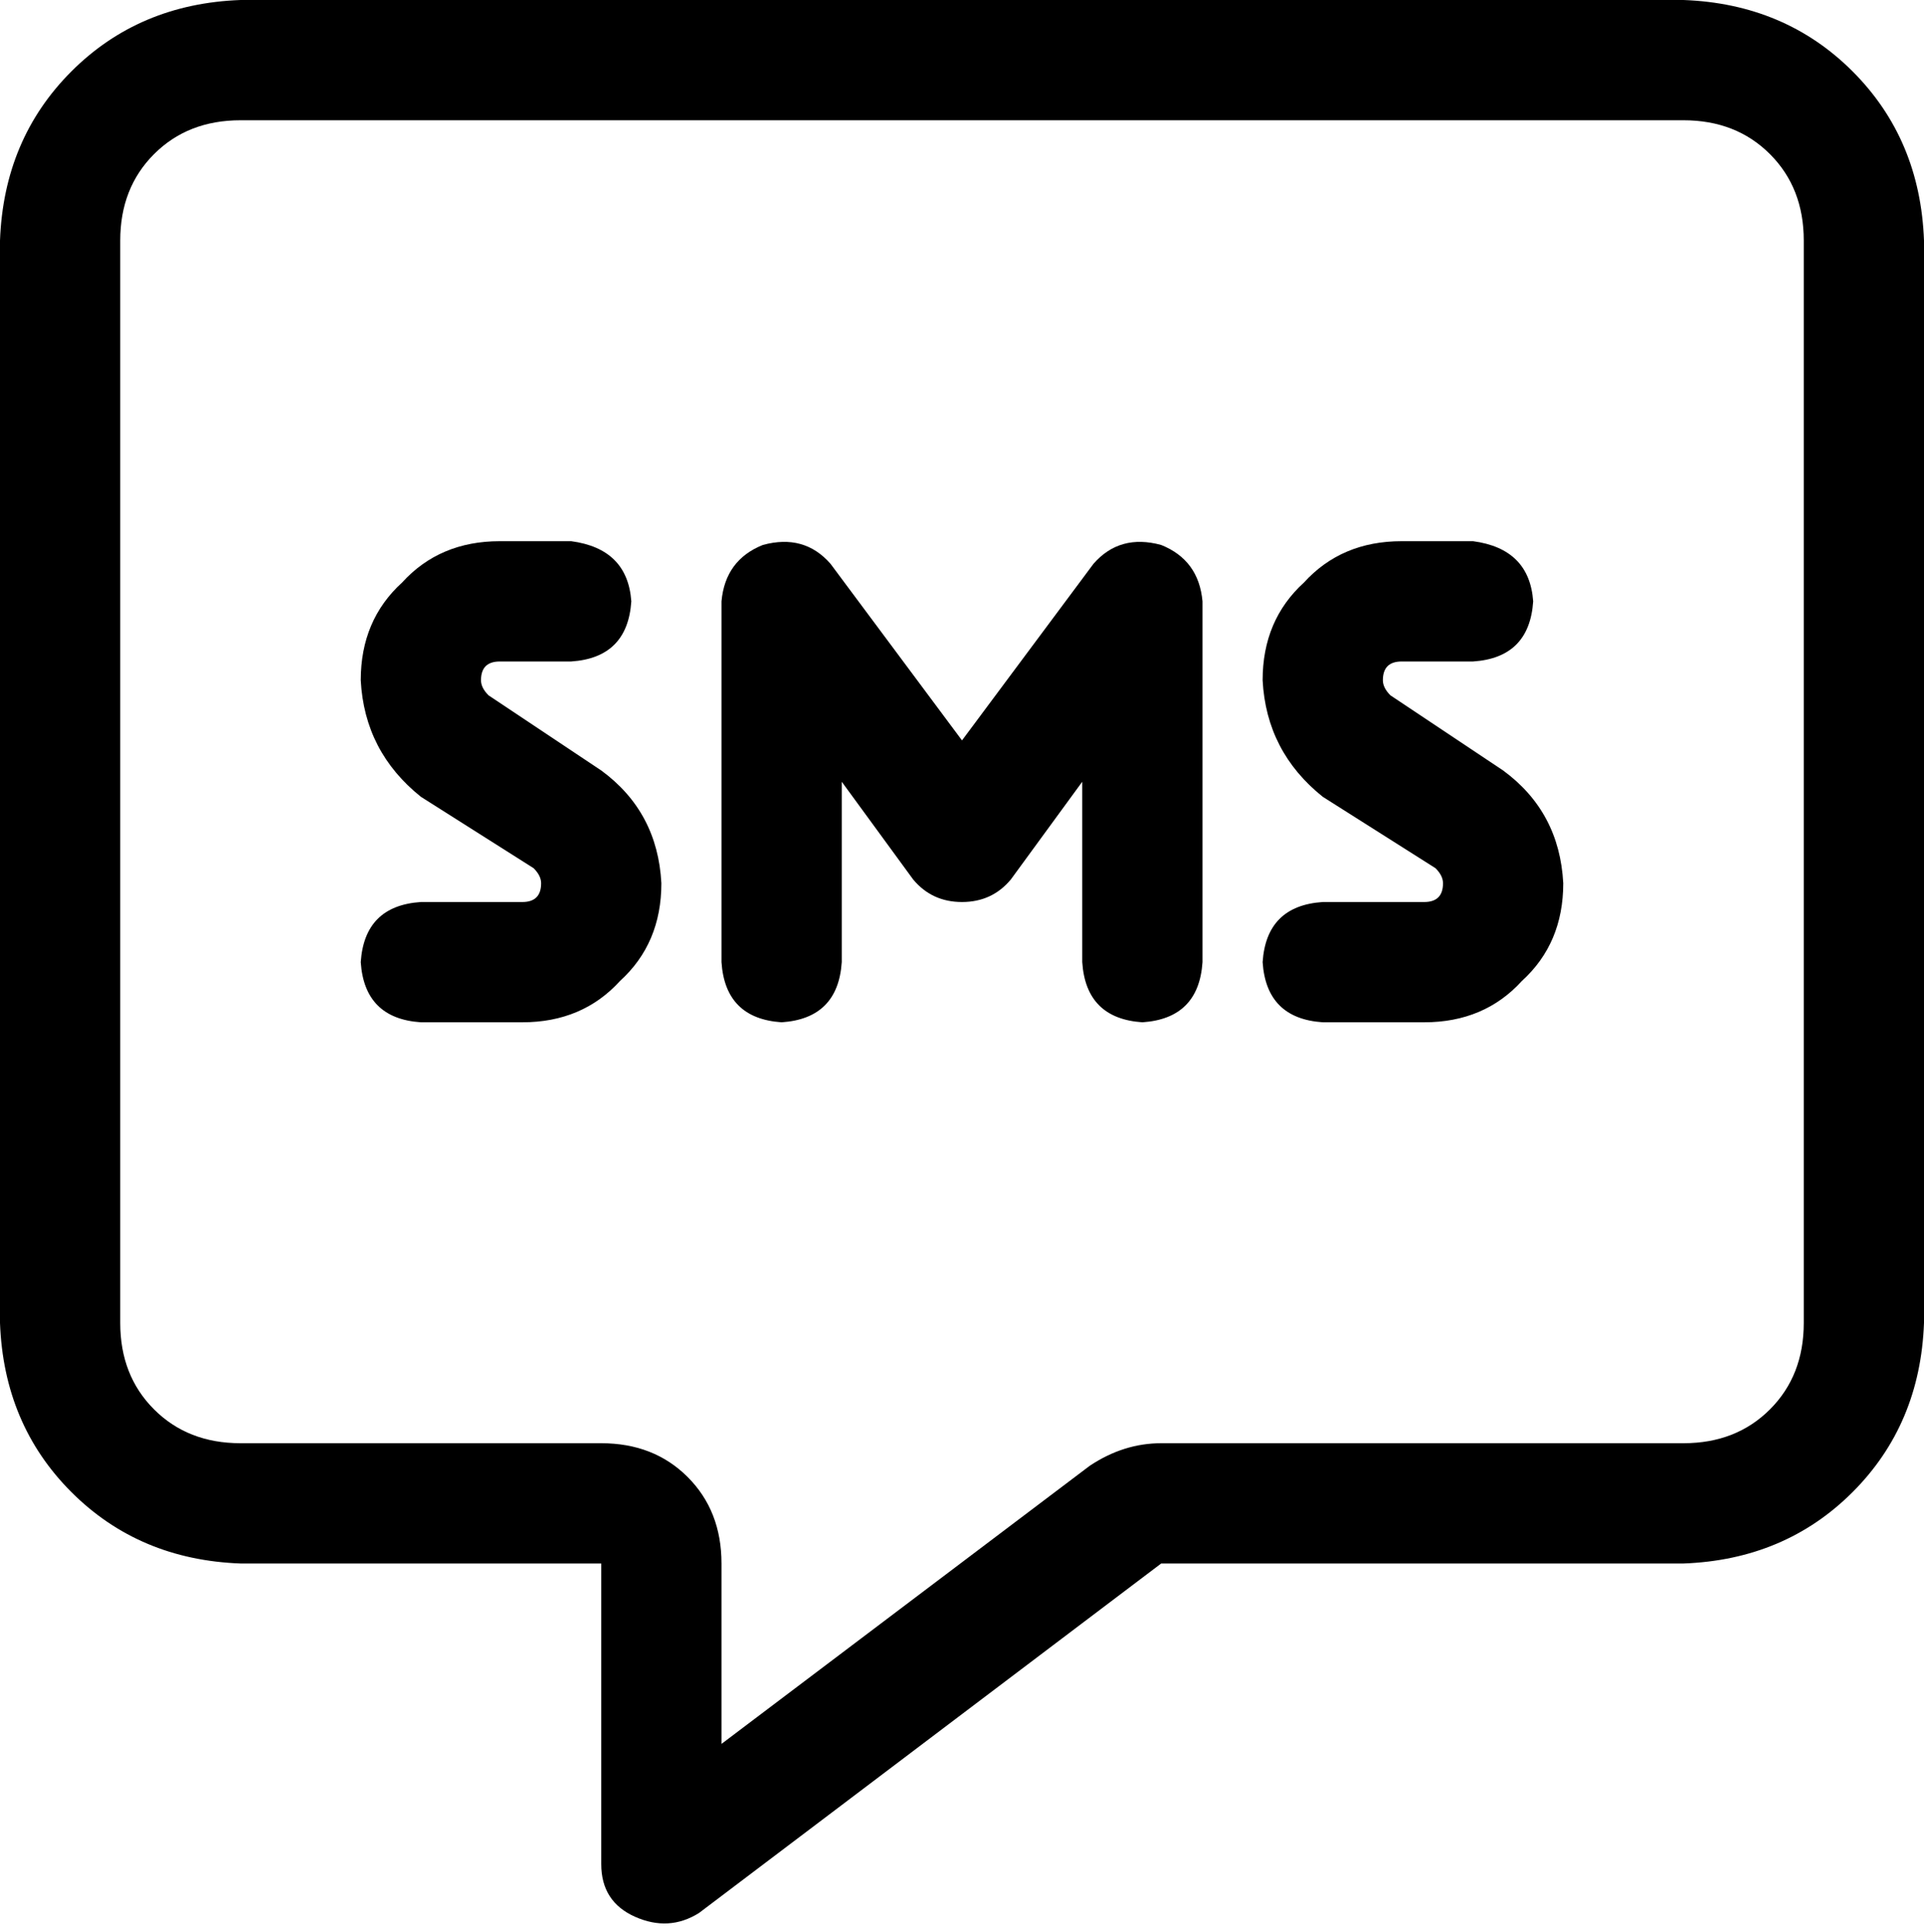 <svg xmlns="http://www.w3.org/2000/svg" viewBox="0 0 512 514">
  <path d="M 192 416 Q 192 402 183 393 L 183 393 L 183 393 Q 174 384 160 384 L 64 384 L 64 384 Q 50 384 41 375 Q 32 366 32 352 L 32 64 L 32 64 Q 32 50 41 41 Q 50 32 64 32 L 448 32 L 448 32 Q 462 32 471 41 Q 480 50 480 64 L 480 352 L 480 352 Q 480 366 471 375 Q 462 384 448 384 L 309 384 L 309 384 Q 299 384 290 390 L 192 464 L 192 464 L 192 416 L 192 416 Z M 64 0 Q 37 1 19 19 L 19 19 L 19 19 Q 1 37 0 64 L 0 352 L 0 352 Q 1 379 19 397 Q 37 415 64 416 L 128 416 L 160 416 L 160 448 L 160 448 L 160 496 L 160 496 Q 160 506 169 510 Q 178 514 186 509 L 309 416 L 309 416 L 448 416 L 448 416 Q 475 415 493 397 Q 511 379 512 352 L 512 64 L 512 64 Q 511 37 493 19 Q 475 1 448 0 L 64 0 L 64 0 Z M 96 181 Q 97 200 112 212 L 142 231 L 142 231 Q 144 233 144 235 Q 144 240 139 240 L 112 240 L 112 240 Q 97 241 96 256 Q 97 271 112 272 L 139 272 L 139 272 Q 155 272 165 261 Q 176 251 176 235 Q 175 216 160 205 L 130 185 L 130 185 Q 128 183 128 181 Q 128 176 133 176 L 152 176 L 152 176 Q 167 175 168 160 Q 167 146 152 144 L 133 144 L 133 144 Q 117 144 107 155 Q 96 165 96 181 L 96 181 Z M 373 144 Q 357 144 347 155 L 347 155 L 347 155 Q 336 165 336 181 Q 337 200 352 212 L 382 231 L 382 231 Q 384 233 384 235 Q 384 240 379 240 L 352 240 L 352 240 Q 337 241 336 256 Q 337 271 352 272 L 379 272 L 379 272 Q 395 272 405 261 Q 416 251 416 235 Q 415 216 400 205 L 370 185 L 370 185 Q 368 183 368 181 Q 368 176 373 176 L 392 176 L 392 176 Q 407 175 408 160 Q 407 146 392 144 L 373 144 L 373 144 Z M 221 150 Q 214 142 203 145 Q 193 149 192 160 L 192 256 L 192 256 Q 193 271 208 272 Q 223 271 224 256 L 224 208 L 224 208 L 243 234 L 243 234 Q 248 240 256 240 Q 264 240 269 234 L 288 208 L 288 208 L 288 256 L 288 256 Q 289 271 304 272 Q 319 271 320 256 L 320 160 L 320 160 Q 319 149 309 145 Q 298 142 291 150 L 256 197 L 256 197 L 221 150 L 221 150 Z" />
</svg>